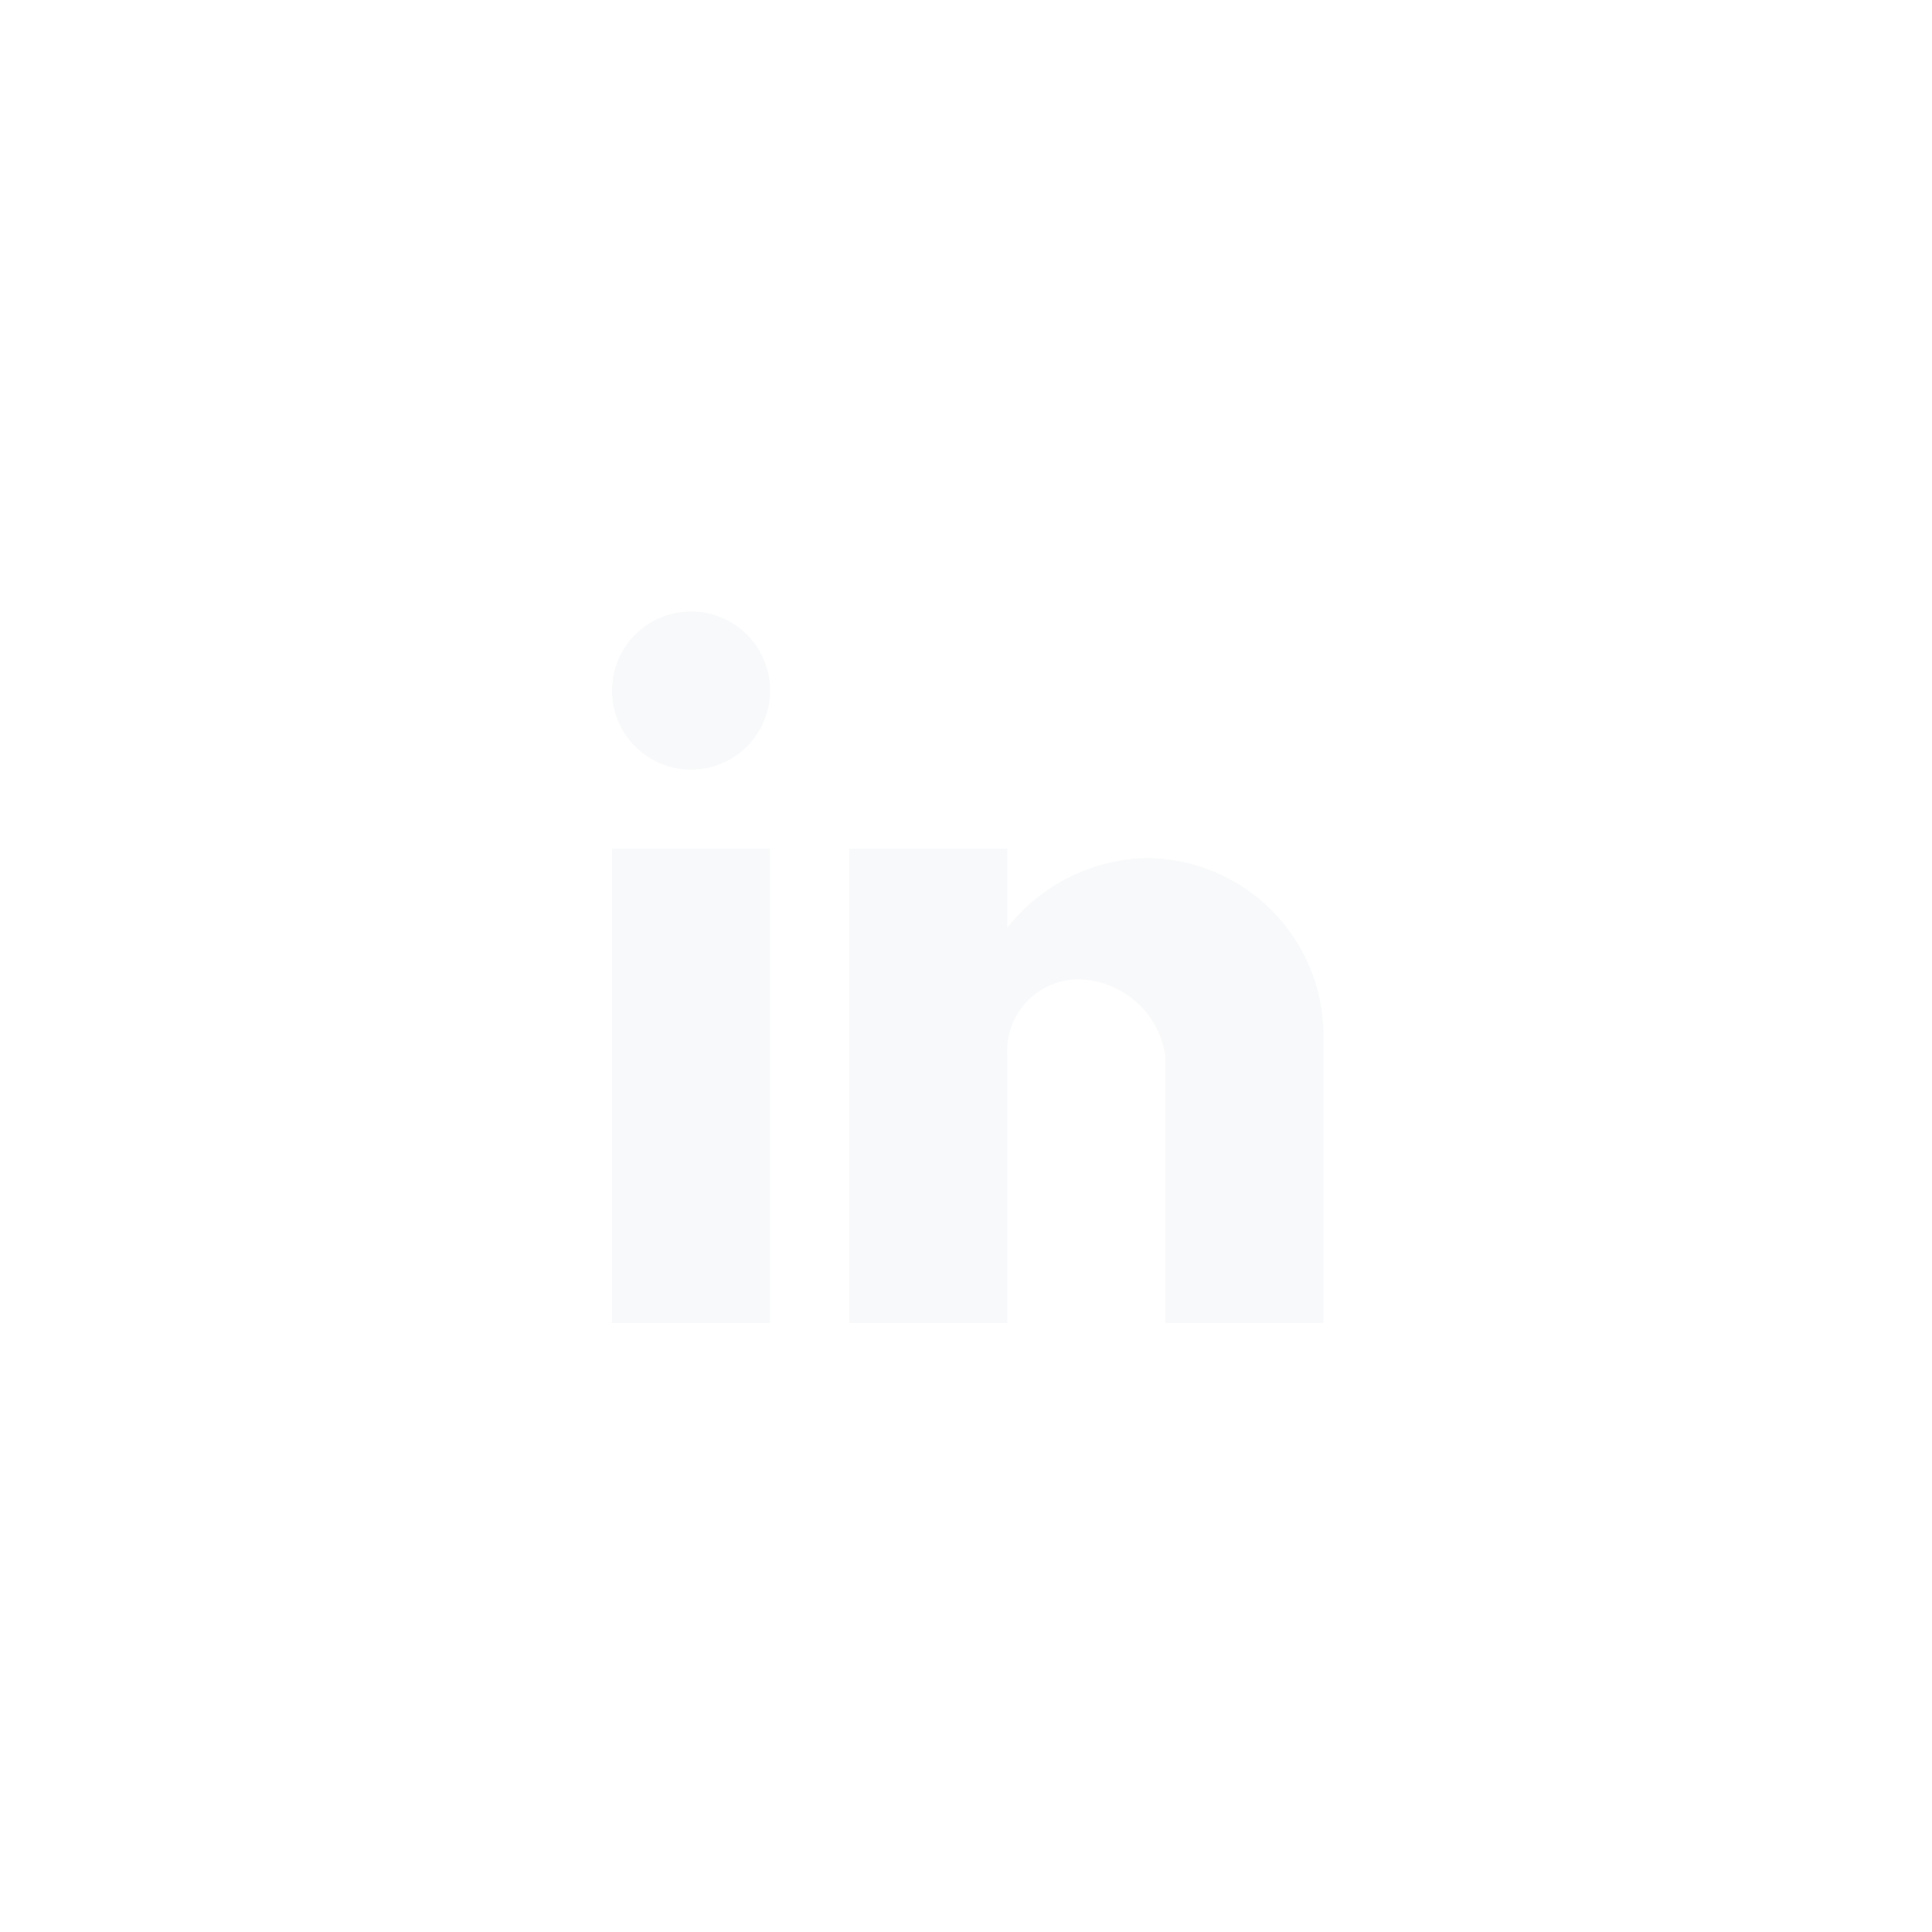 <svg width="127" height="127" viewBox="0 0 127 127" fill="none" xmlns="http://www.w3.org/2000/svg">
<g filter="url(#filter0_d)">
<path d="M66.214 82.965H55.821V51.786H66.214V56.983C68.429 54.164 71.789 52.484 75.373 52.402C81.818 52.438 87.019 57.682 87 64.128V82.965H76.607V65.427C76.191 62.524 73.701 60.37 70.769 60.376C69.486 60.416 68.275 60.978 67.415 61.931C66.556 62.884 66.122 64.147 66.214 65.427V82.965ZM50.624 82.965H40.231V51.786H50.624V82.965ZM45.428 46.59C42.558 46.59 40.231 44.263 40.231 41.393C40.231 38.523 42.558 36.197 45.428 36.197C48.298 36.197 50.624 38.523 50.624 41.393C50.624 42.771 50.077 44.093 49.102 45.068C48.128 46.042 46.806 46.59 45.428 46.59Z" fill="#F8F9FA"/>
</g>
<defs>
<filter id="filter0_d" x="0.231" y="0.197" width="126.769" height="126.769" filterUnits="userSpaceOnUse" color-interpolation-filters="sRGB">
<feFlood flood-opacity="0" result="BackgroundImageFix"/>
<feColorMatrix in="SourceAlpha" type="matrix" values="0 0 0 0 0 0 0 0 0 0 0 0 0 0 0 0 0 0 127 0" result="hardAlpha"/>
<feOffset dy="4"/>
<feGaussianBlur stdDeviation="20"/>
<feComposite in2="hardAlpha" operator="out"/>
<feColorMatrix type="matrix" values="0 0 0 0 0 0 0 0 0 0 0 0 0 0 0 0 0 0 0.25 0"/>
<feBlend mode="normal" in2="BackgroundImageFix" result="effect1_dropShadow"/>
<feBlend mode="normal" in="SourceGraphic" in2="effect1_dropShadow" result="shape"/>
</filter>
</defs>
</svg>
